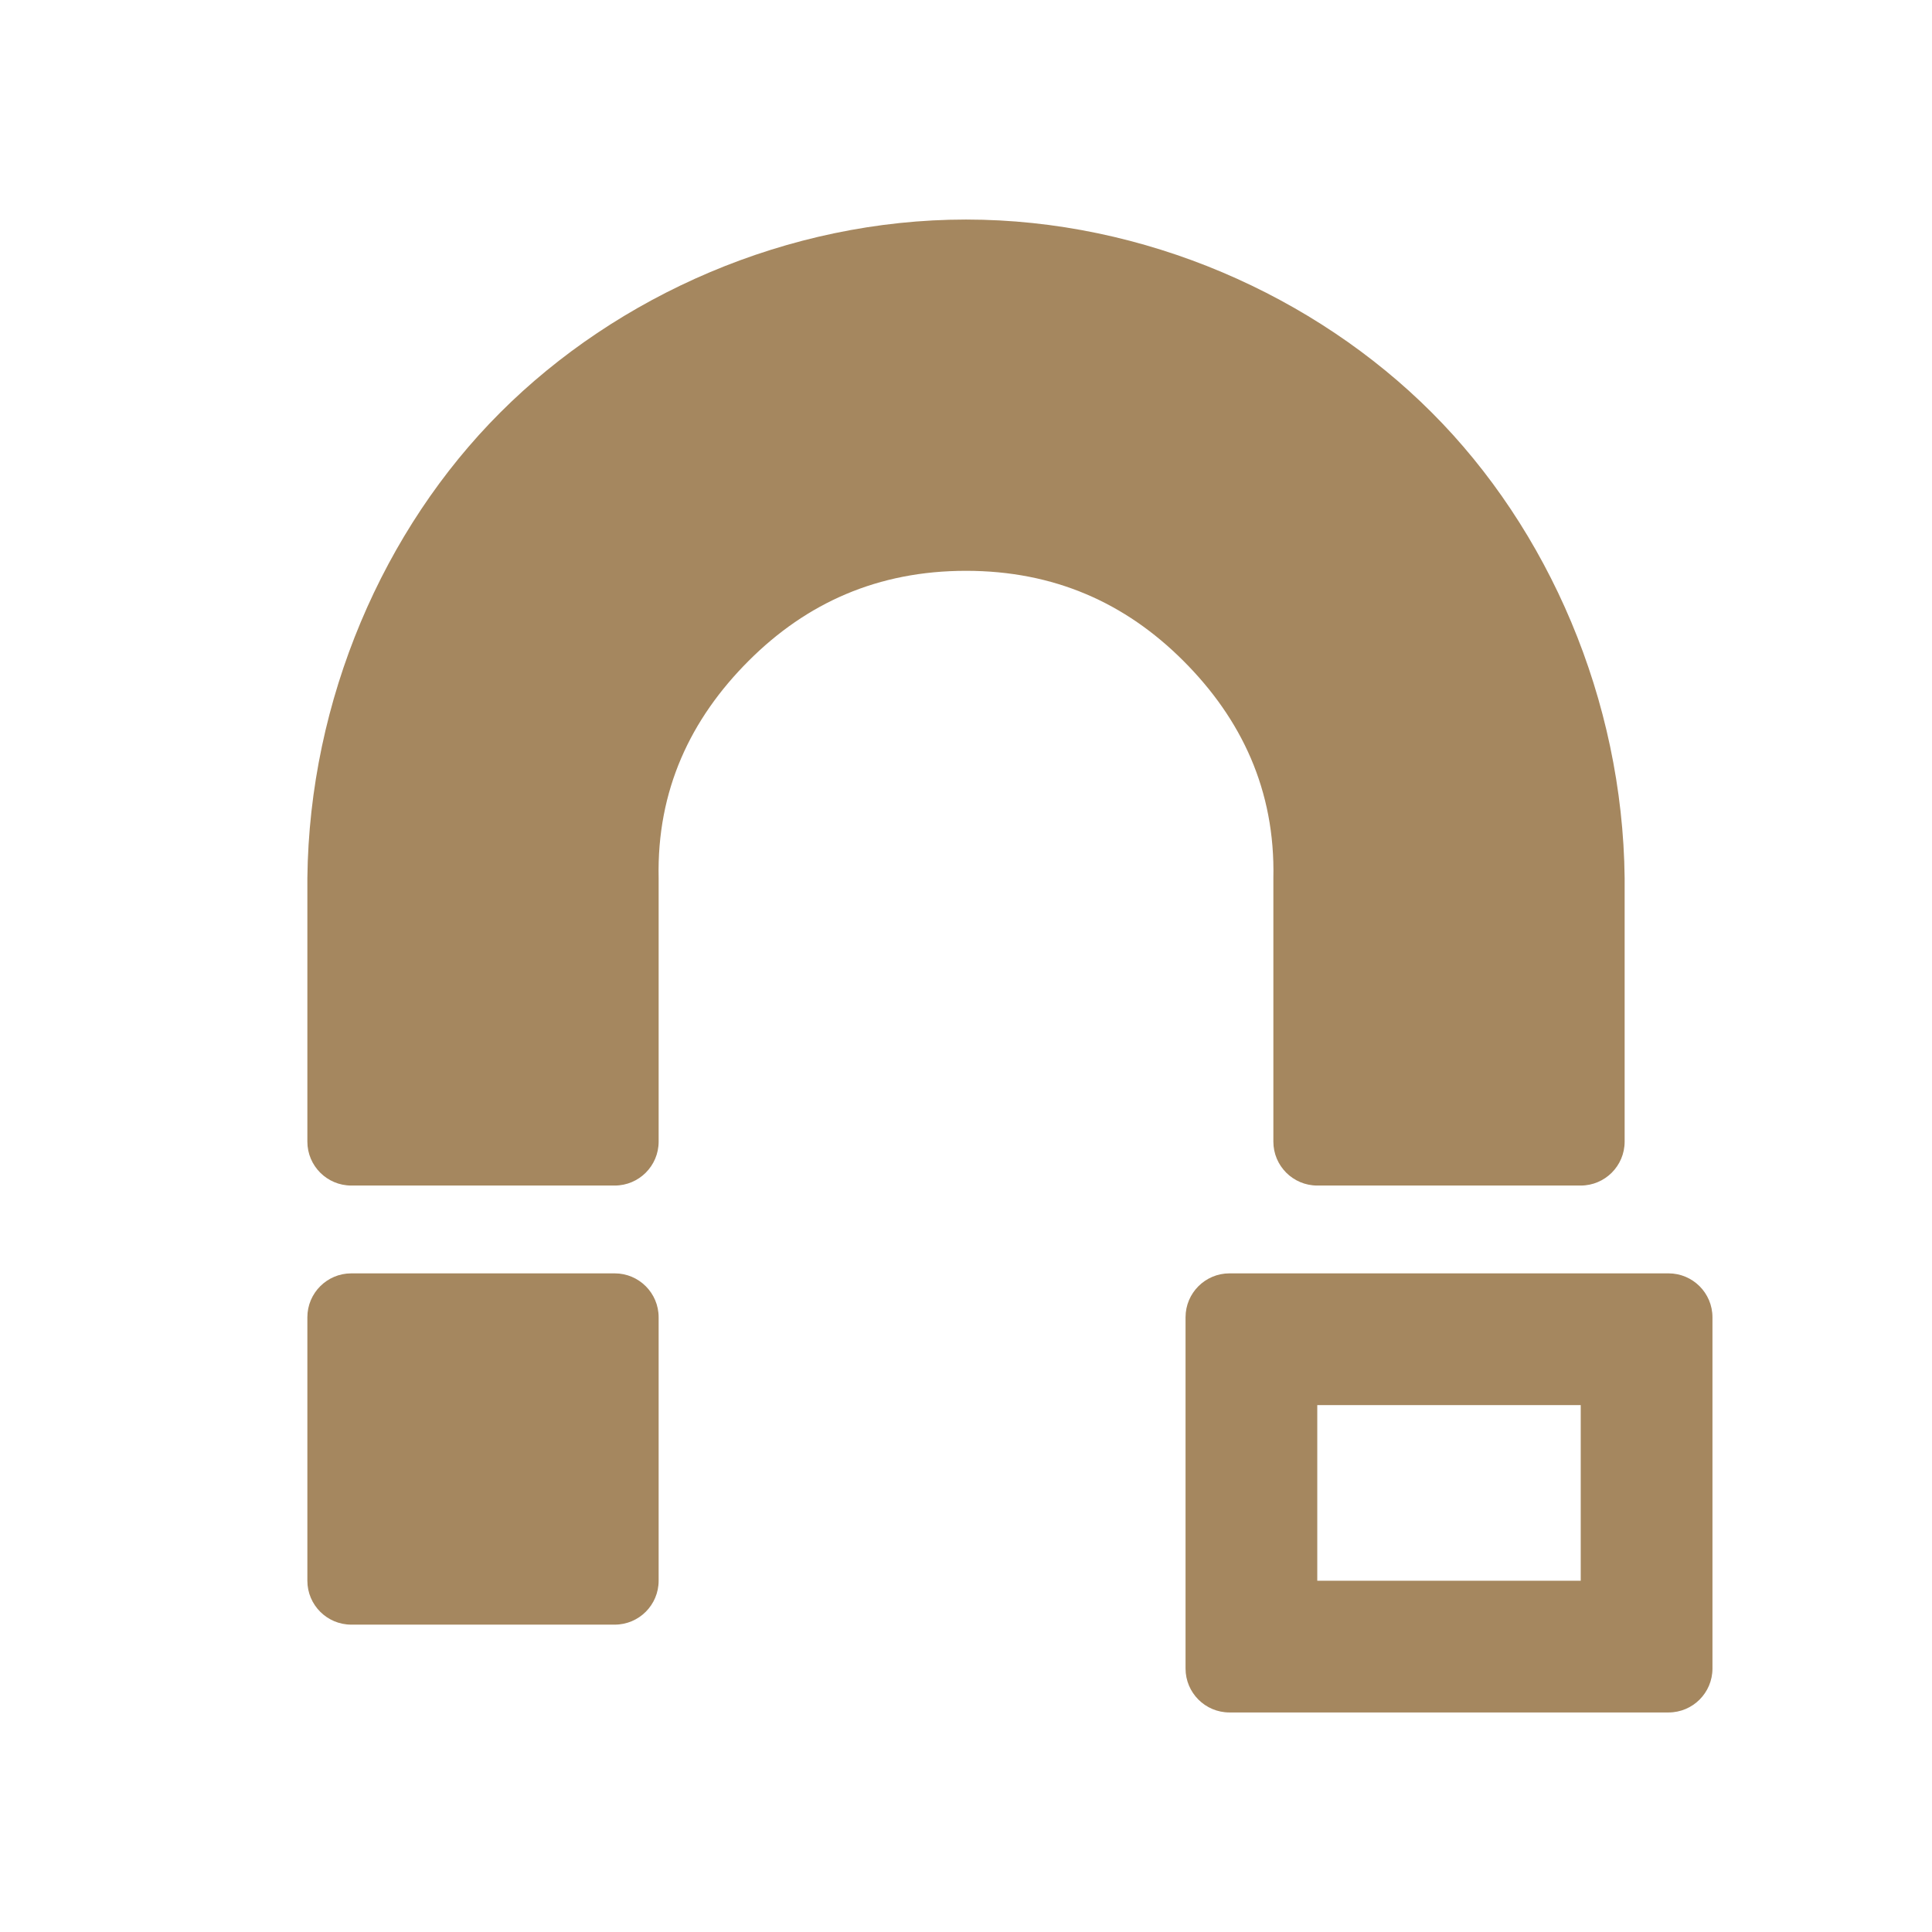 <svg viewBox="0 0 22 22" xmlns="http://www.w3.org/2000/svg"><path fill="rgb(165, 135, 95)" d="m18.5 10v3c0 .276-.224.5-.5.5h-3c-.276 0-.5-.224-.5-.5v-3c.022-1.002-.364-1.814-1.025-2.475s-1.473-1.025-2.475-1.025-1.814.364-2.475 1.025-1.047 1.473-1.025 2.475v3c0 .276-.224.5-.5.5h-3c-.276 0-.5-.224-.5-.5v-3c.022-2.035.867-3.974 2.197-5.303 1.329-1.33 3.268-2.197 5.303-2.197s3.974.867 5.303 2.197c1.33 1.329 2.175 3.268 2.197 5.303zm-11 5v3c0 .276-.224.5-.5.5h-3c-.276 0-.5-.224-.5-.5v-3c0-.276.224-.5.5-.5h3c.276 0 .5.224.5.5zm12 0v4c0 .276-.224.5-.5.5h-5c-.276 0-.5-.224-.5-.5v-4c0-.276.224-.5.5-.5h5c.276 0 .5.224.5.5zm-4.5 3h3v-2h-3z"/></svg>